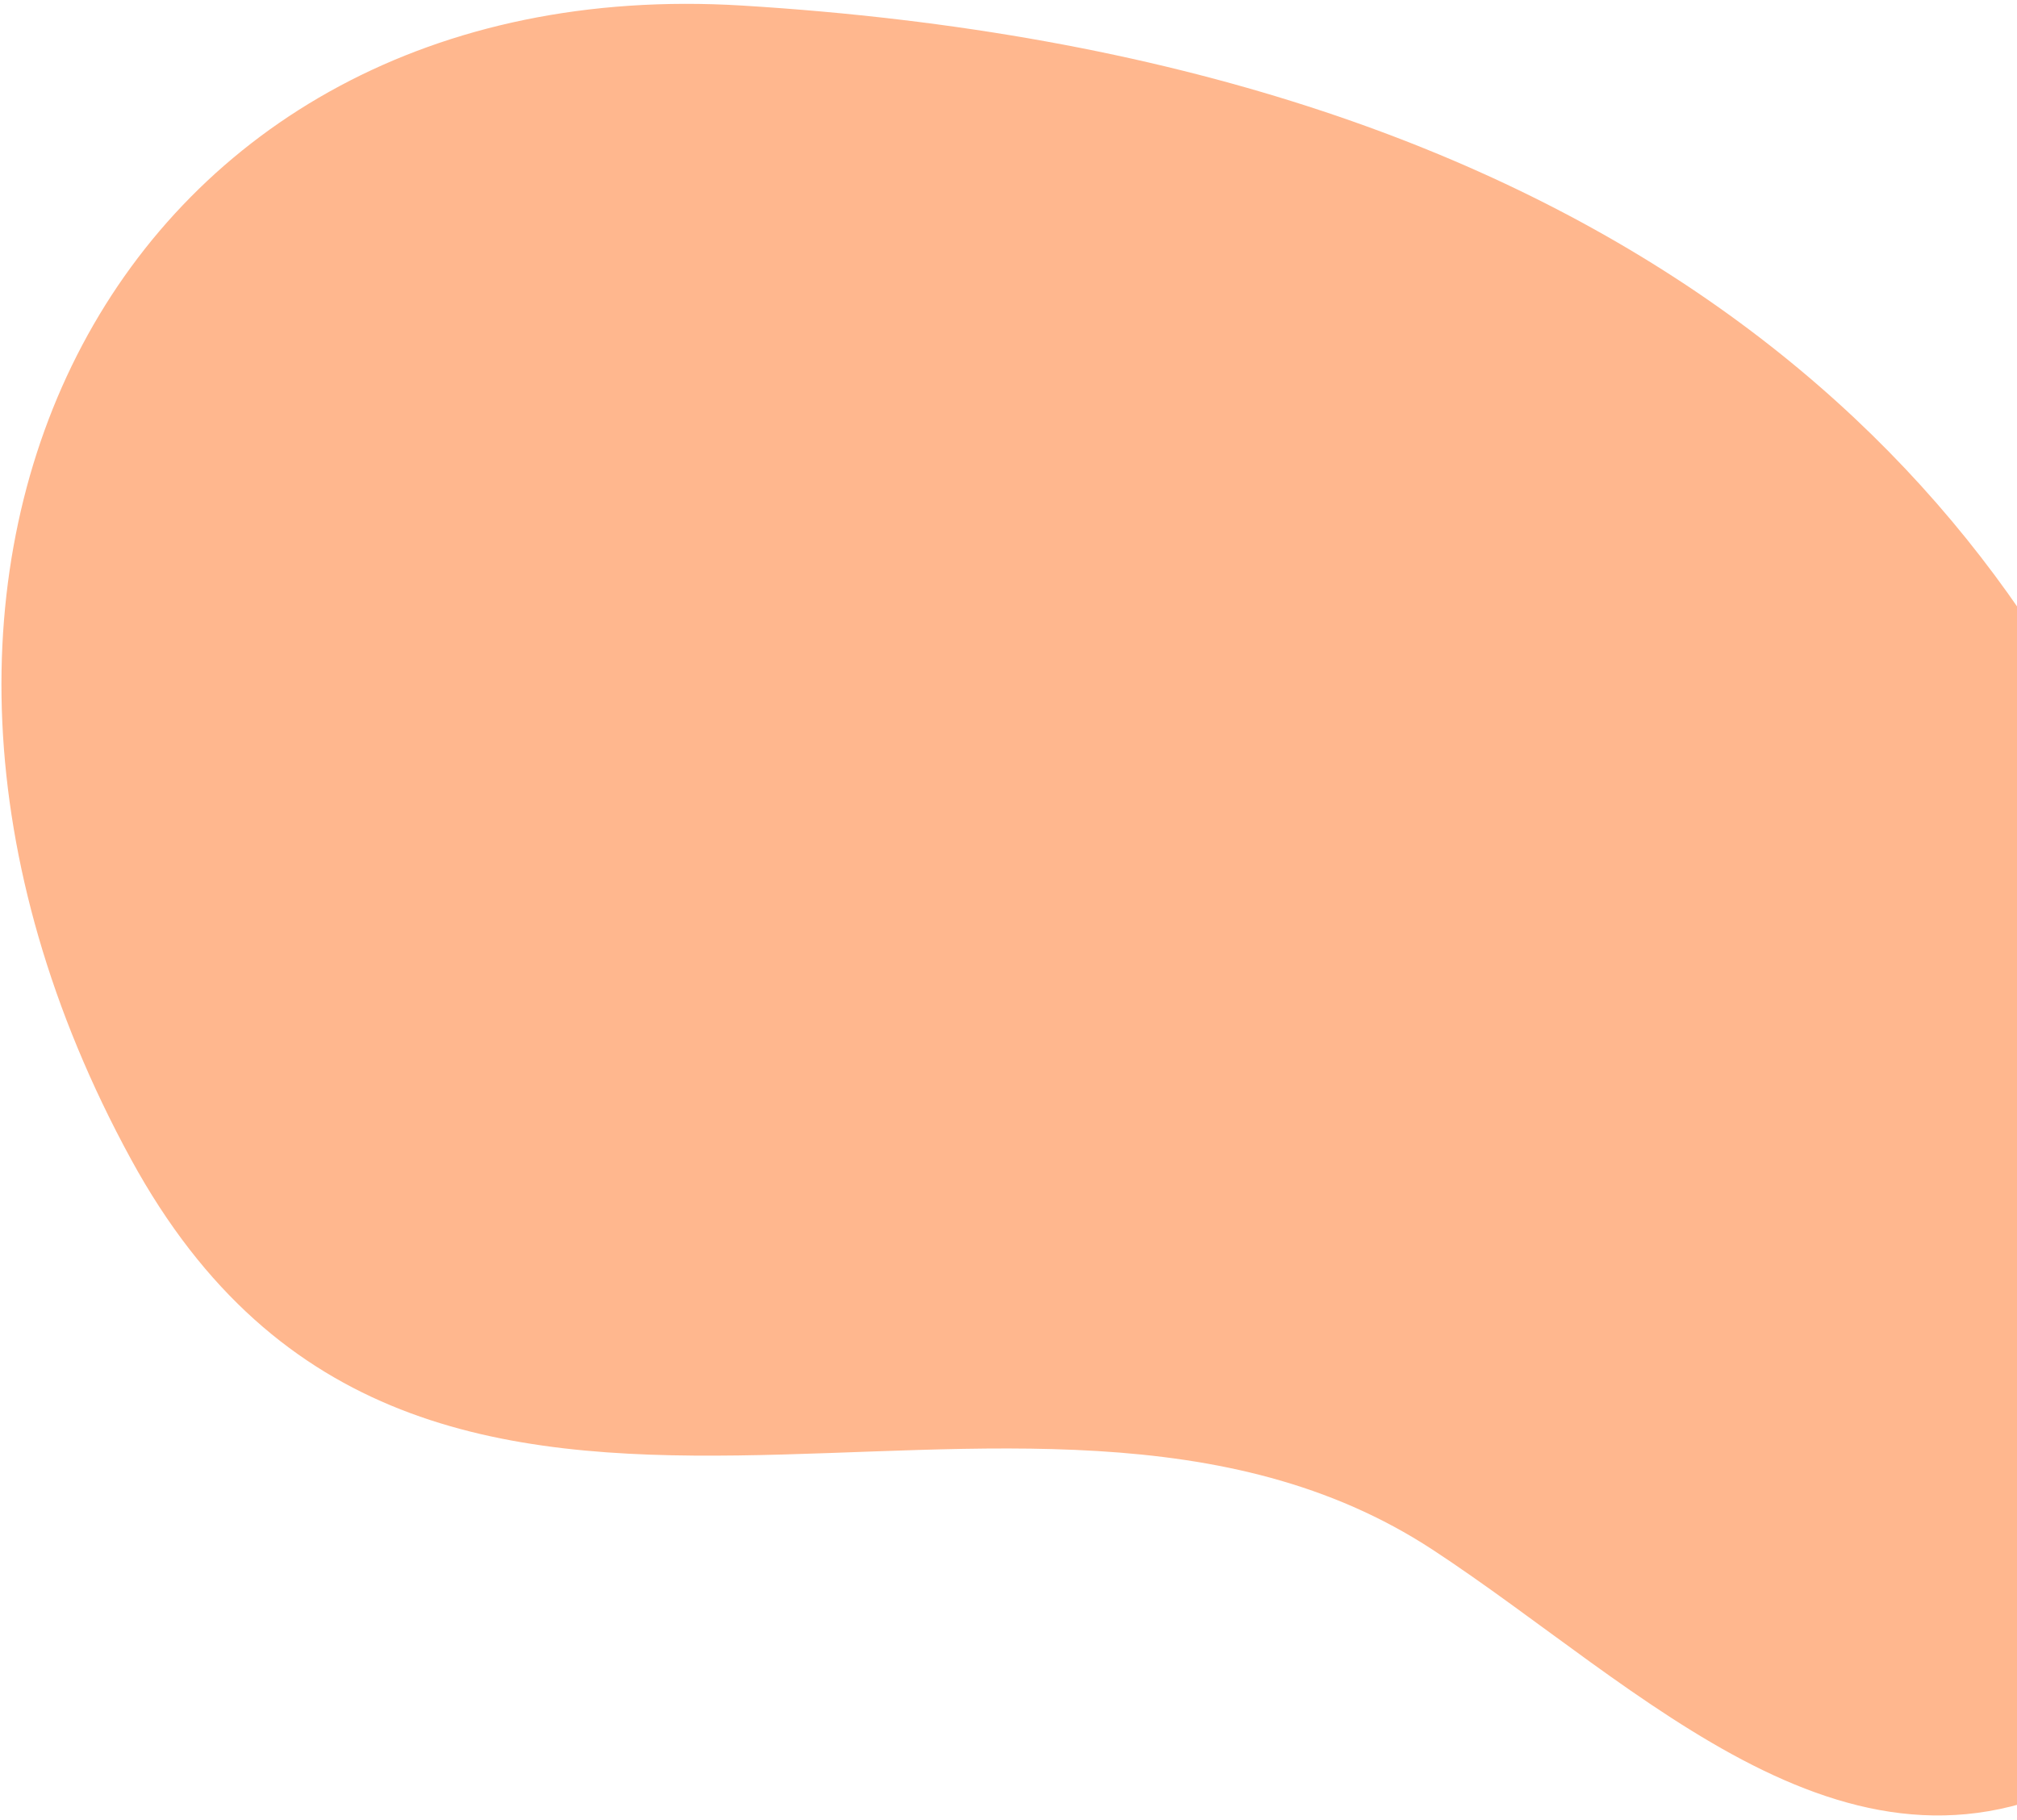 <svg width="420" height="379" viewBox="0 0 420 379" fill="none" xmlns="http://www.w3.org/2000/svg">
<path d="M437.811 368.233C386.043 398.693 341.853 351.242 298.316 322.723C212.958 266.804 88.383 353.394 27.288 241.423C-40.347 117.448 25.451 -6.735 154.536 1.158C515.756 23.249 484.814 340.576 437.811 368.233Z" fill="#FFB78E"/>
</svg>
